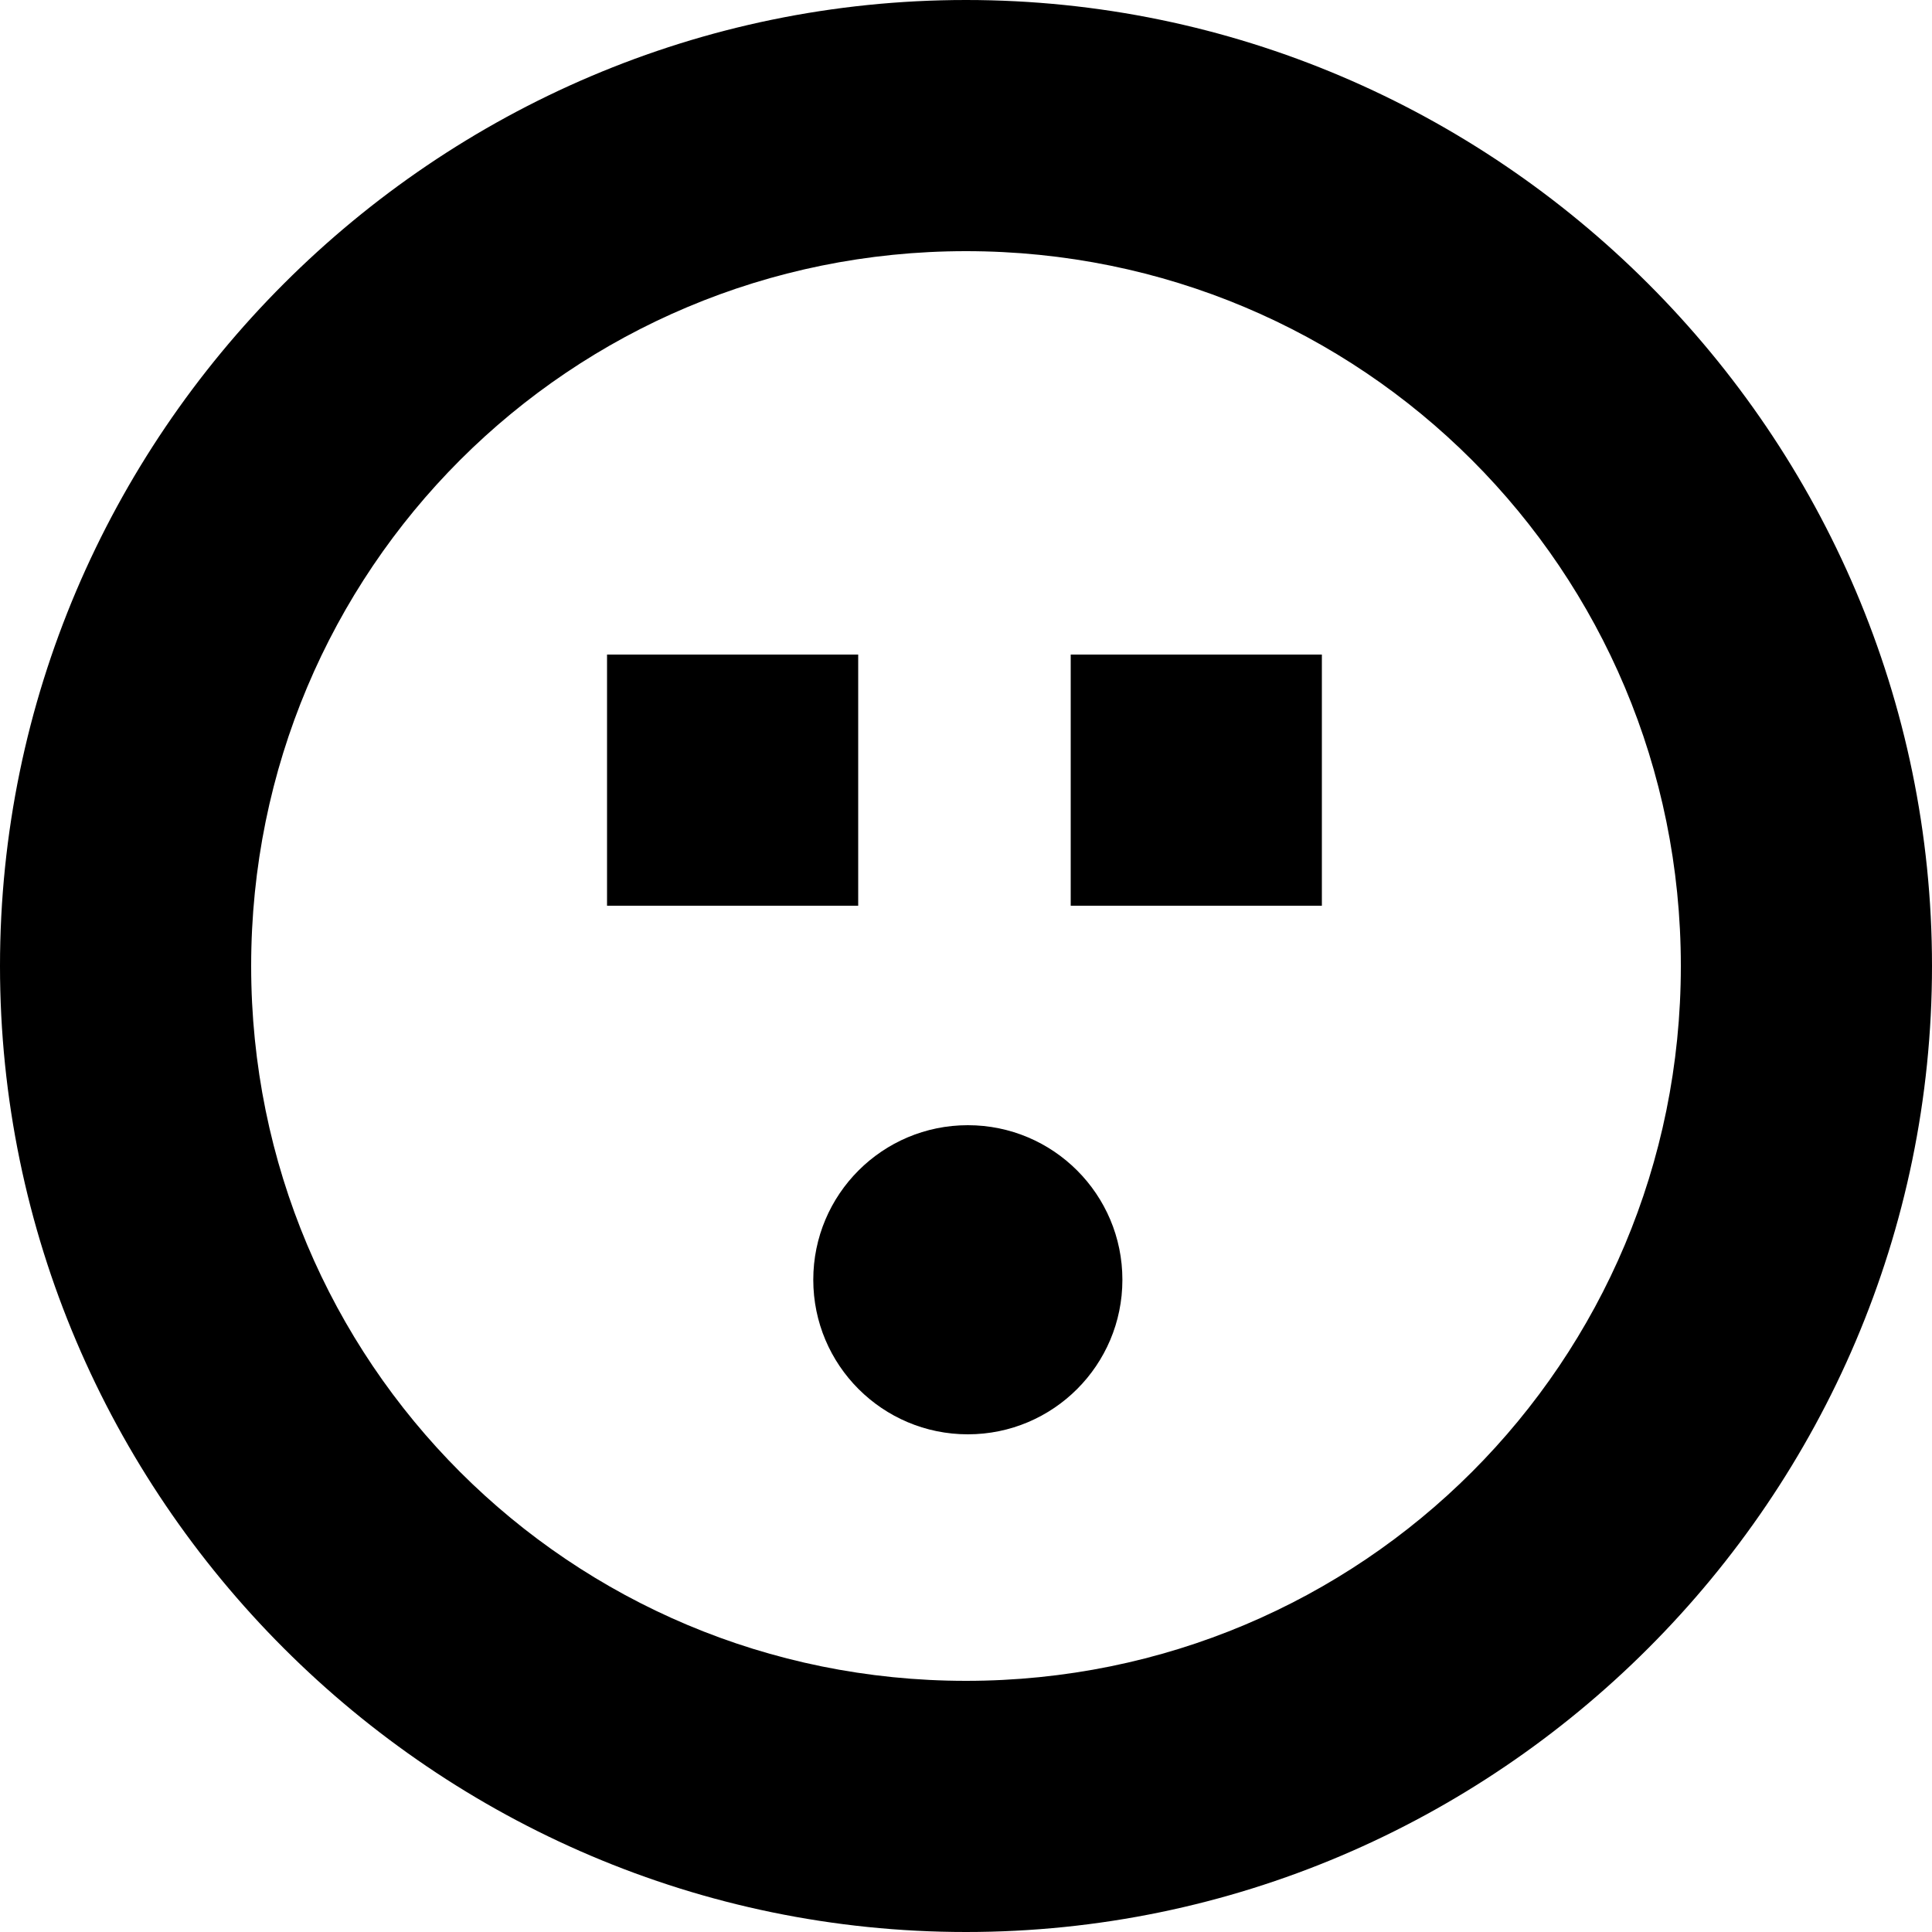 <?xml version="1.0" encoding="utf-8"?>
<!-- Generator: Adobe Illustrator 26.0.2, SVG Export Plug-In . SVG Version: 6.00 Build 0)  -->
<svg version="1.1" id="Layer_1" xmlns="http://www.w3.org/2000/svg" xmlns:xlink="http://www.w3.org/1999/xlink" x="0px" y="0px"
	 viewBox="0 0 20 20" style="enable-background:new 0 0 20 20;" xml:space="preserve">
<g id="Group_42" transform="translate(-764.71 -764.718)">
	<g id="Group_7" transform="translate(764.71 764.718)">
		<g id="Group_6" transform="translate(0 0)">
			<path id="Path_11" d="M10,0C4.5,0,0,4.5,0,10s4.5,10,10,10s10-4.5,10-10C20,4.5,15.5,0,10,0z M10,17.4c-4.1,0-7.4-3.3-7.4-7.4
				S5.9,2.6,10,2.6s7.4,3.3,7.4,7.4C17.4,14.1,14.1,17.4,10,17.4L10,17.4z"/>
		</g>
	</g>
	<g id="Group_21" transform="translate(770.994 771.494)">
		<g id="Group_20" transform="translate(0 0)">
			<rect id="Rectangle_6" x="0" y="0" width="2.6" height="2.6"/>
		</g>
	</g>
	<g id="Group_23" transform="translate(775.794 771.494)">
		<g id="Group_22" transform="translate(0 0)">
			<rect id="Rectangle_7" x="0" y="0" width="2.6" height="2.6"/>
		</g>
	</g>
	<g id="Group_25" transform="translate(773.129 776.366)">
		<g id="Group_24" transform="translate(0 0)">
			<circle id="Ellipse_2" cx="1.6" cy="1.6" r="1.6"/>
		</g>
	</g>
</g>
</svg>
